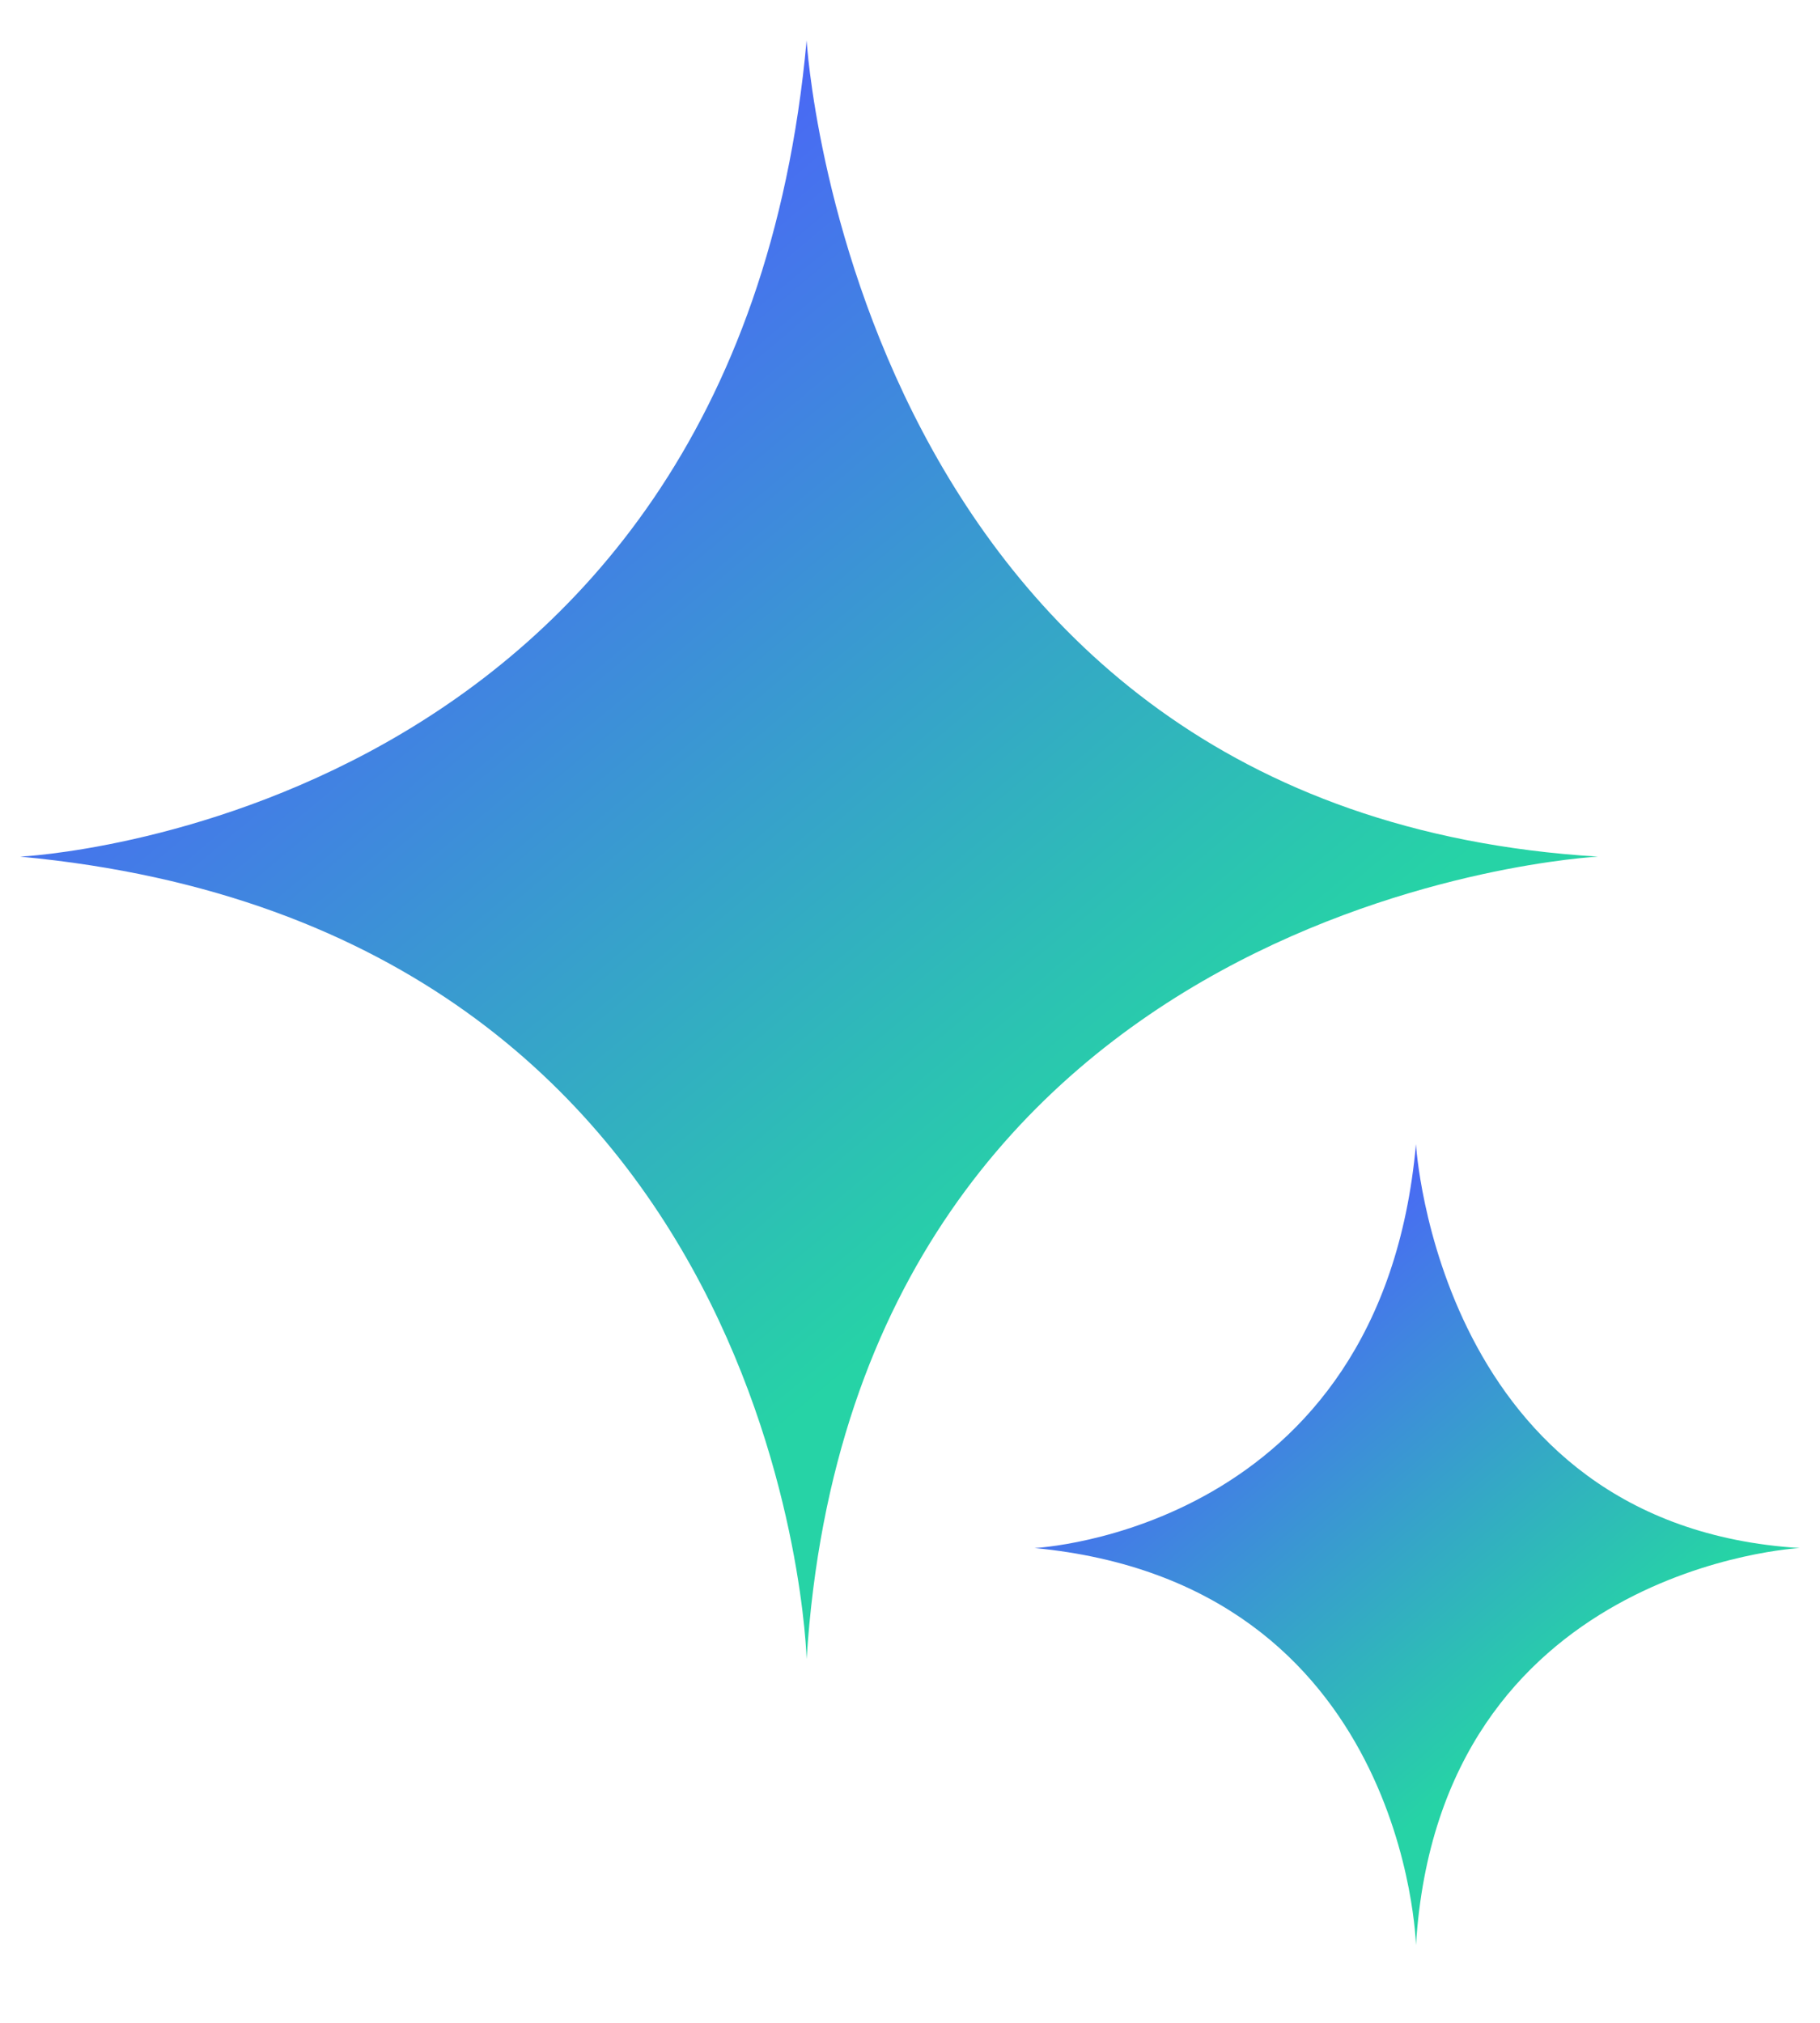 <svg width="0.9em" height="1em" viewBox="0 0 45 48" fill="none" xmlns="http://www.w3.org/2000/svg">
<path d="M19.944 40.009C19.944 40.009 19.468 21.947 0.5 20.174C0.5 20.174 18.175 19.36 19.944 0C19.944 0 21.066 19.056 39.51 20.174C39.51 20.174 21.14 21.111 19.944 40.009Z" fill="url(#paint0_linear_2677_11499)"/>
<path d="M35.01 47.08C35.01 47.08 34.78 38.141 25.58 37.264C25.58 37.264 34.152 36.861 35.01 27.28C35.01 27.28 35.554 36.711 44.5 37.264C44.5 37.264 35.591 37.727 35.01 47.08Z" fill="url(#paint1_linear_2677_11499)"/>
<defs>
<linearGradient id="paint0_linear_2677_11499" x1="14.58" y1="0.88" x2="32.985" y2="22.918" gradientUnits="userSpaceOnUse">
<stop stop-color="#4E5BFF"/>
<stop offset="1" stop-color="#26D3A6"/>
</linearGradient>
<linearGradient id="paint1_linear_2677_11499" x1="32.409" y1="27.715" x2="41.548" y2="38.44" gradientUnits="userSpaceOnUse">
<stop stop-color="#4E5BFF"/>
<stop offset="1" stop-color="#26D3A6"/>
</linearGradient>
</defs>
</svg>
